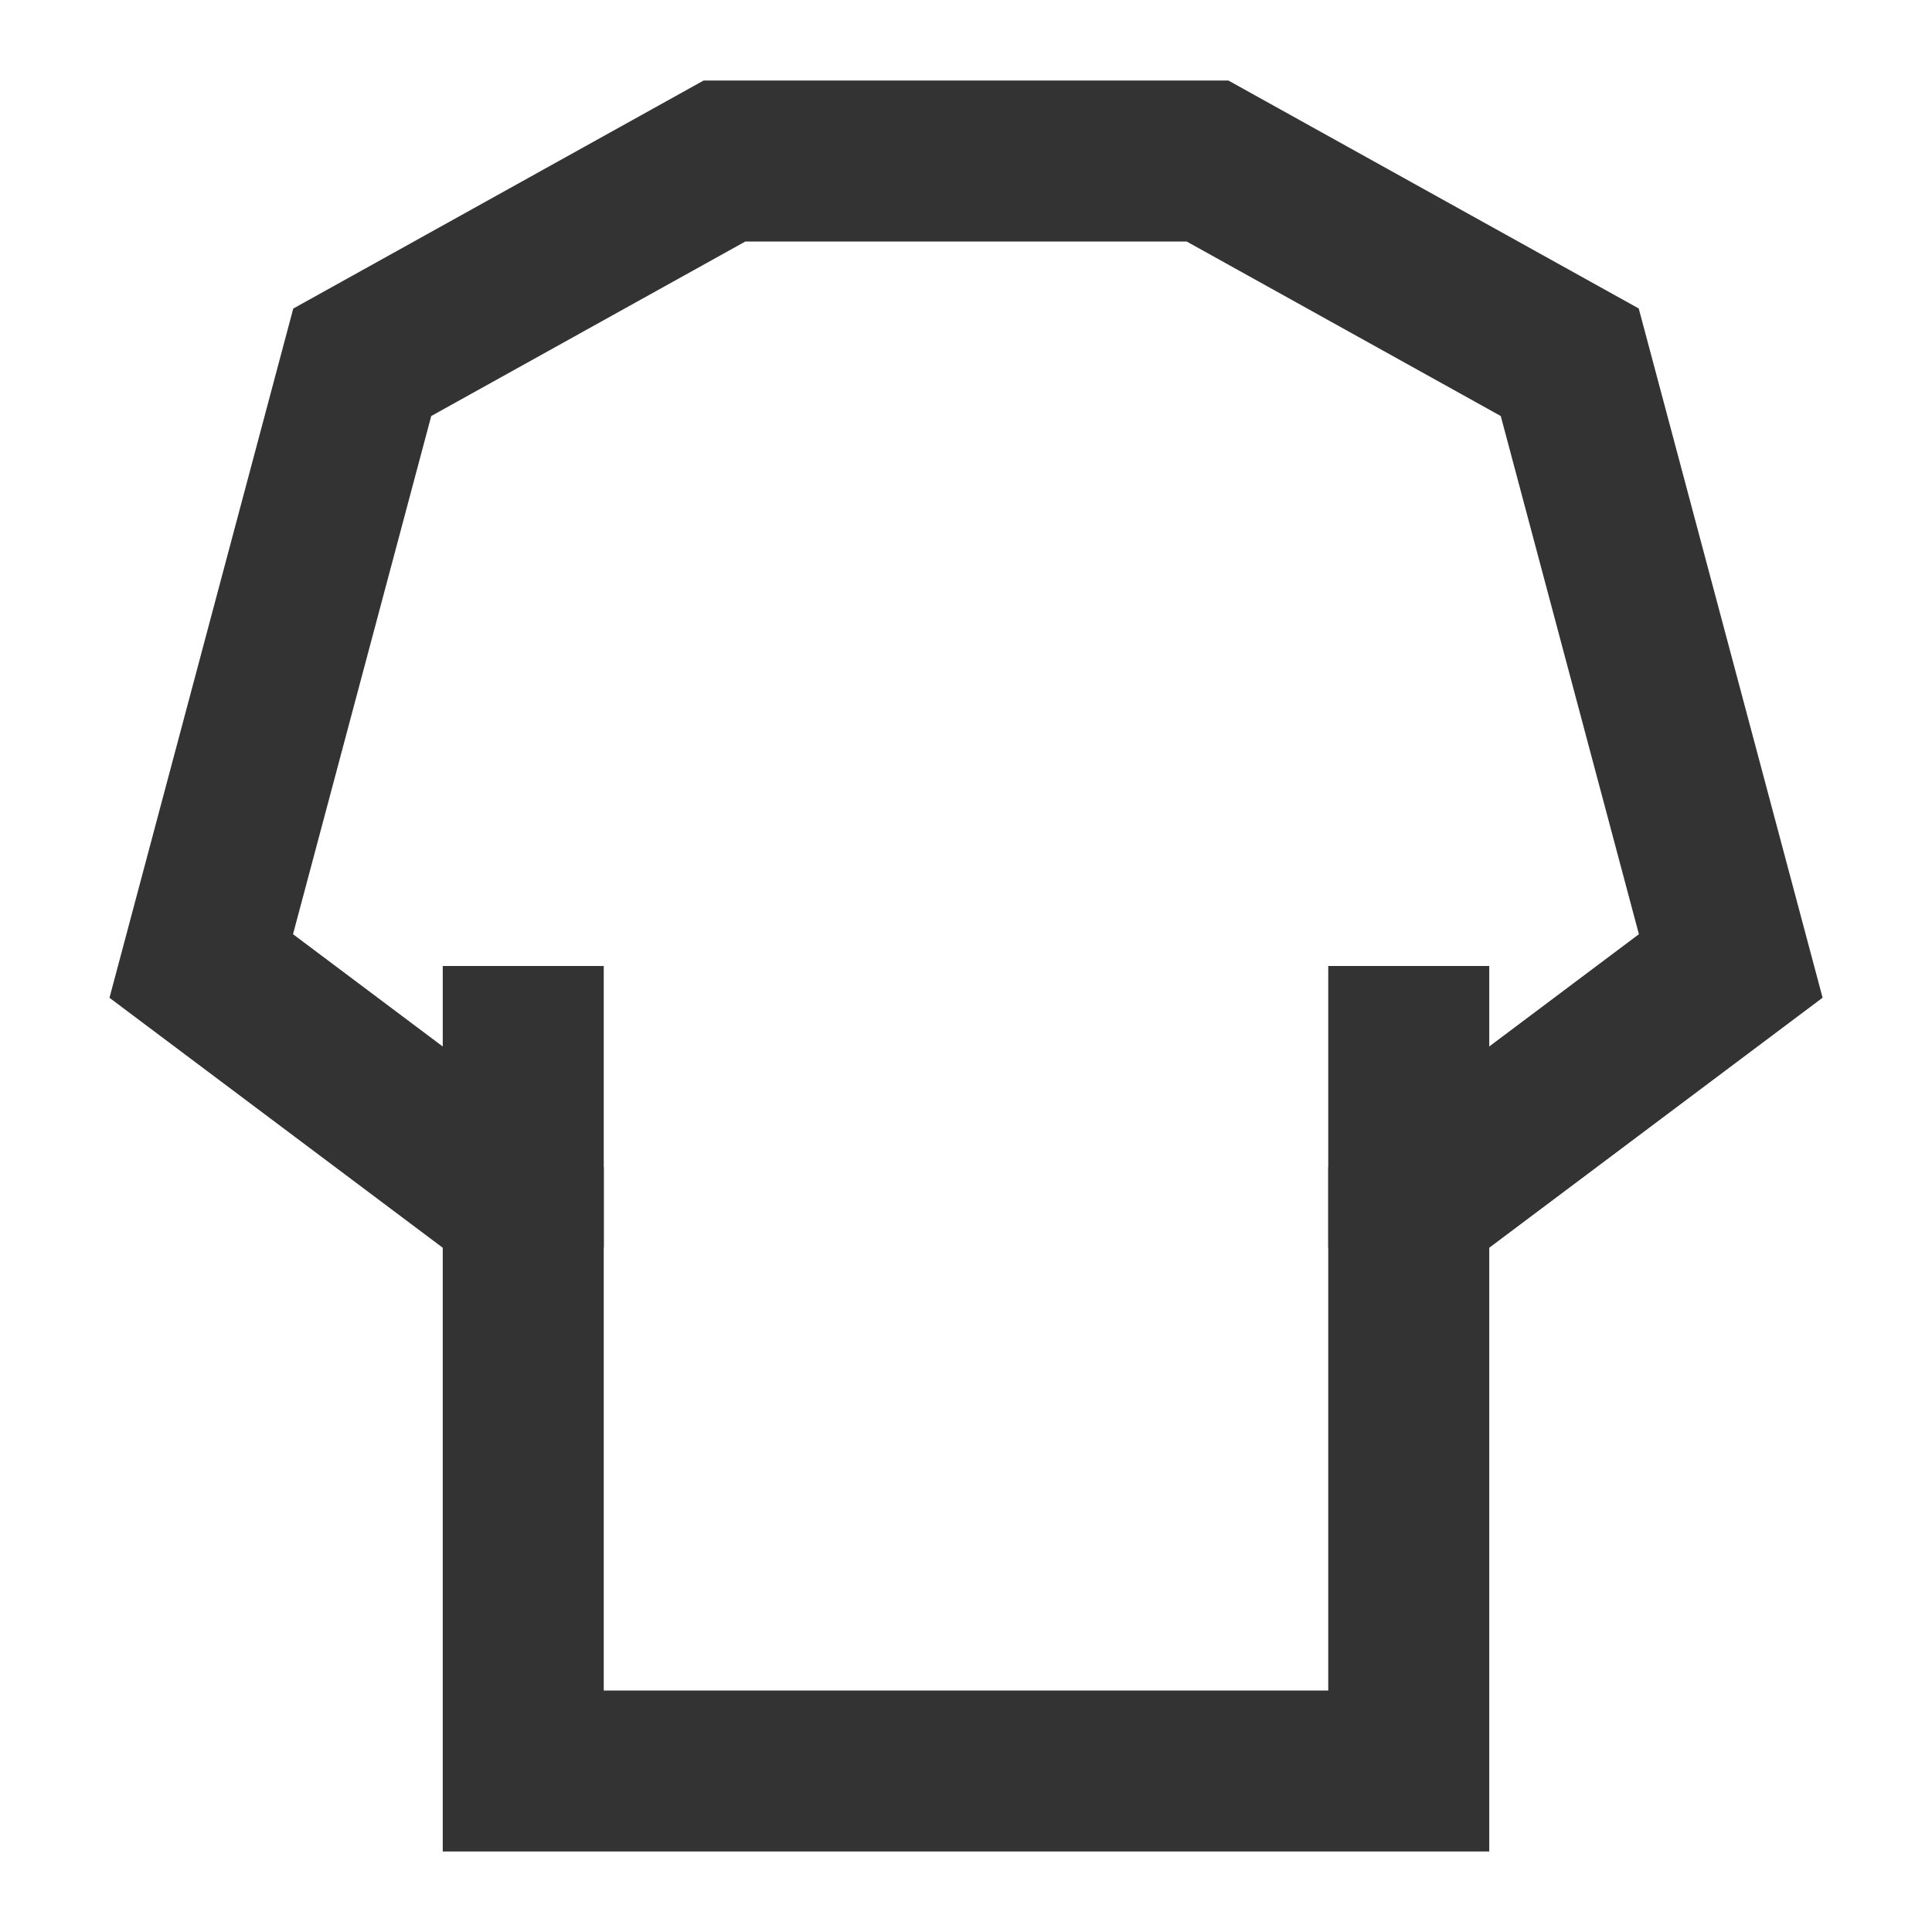 <?xml version="1.0" encoding="iso-8859-1"?>
<svg version="1.1" id="&#x56FE;&#x5C42;_1" xmlns="http://www.w3.org/2000/svg" xmlns:xlink="http://www.w3.org/1999/xlink" x="0px"
	 y="0px" viewBox="0 0 24 24" style="enable-background:new 0 0 24 24;" xml:space="preserve">
<path style="fill:#333333;" d="M18.5,23h-13v-7.5l-4.14-3.105l2.283-8.562L8.741,1h6.518l5.098,2.832l2.284,8.562L18.5,15.5V23z
	 M7.5,21h9v-6.5l3.859-2.895l-1.716-6.437L14.741,3H9.259L5.357,5.168L3.64,11.605L7.5,14.5V21z"/>
<rect x="5.5" y="12" style="fill:#333333;" width="2" height="3.5"/>
<rect x="16.5" y="12" style="fill:#333333;" width="2" height="3.5"/>
</svg>






